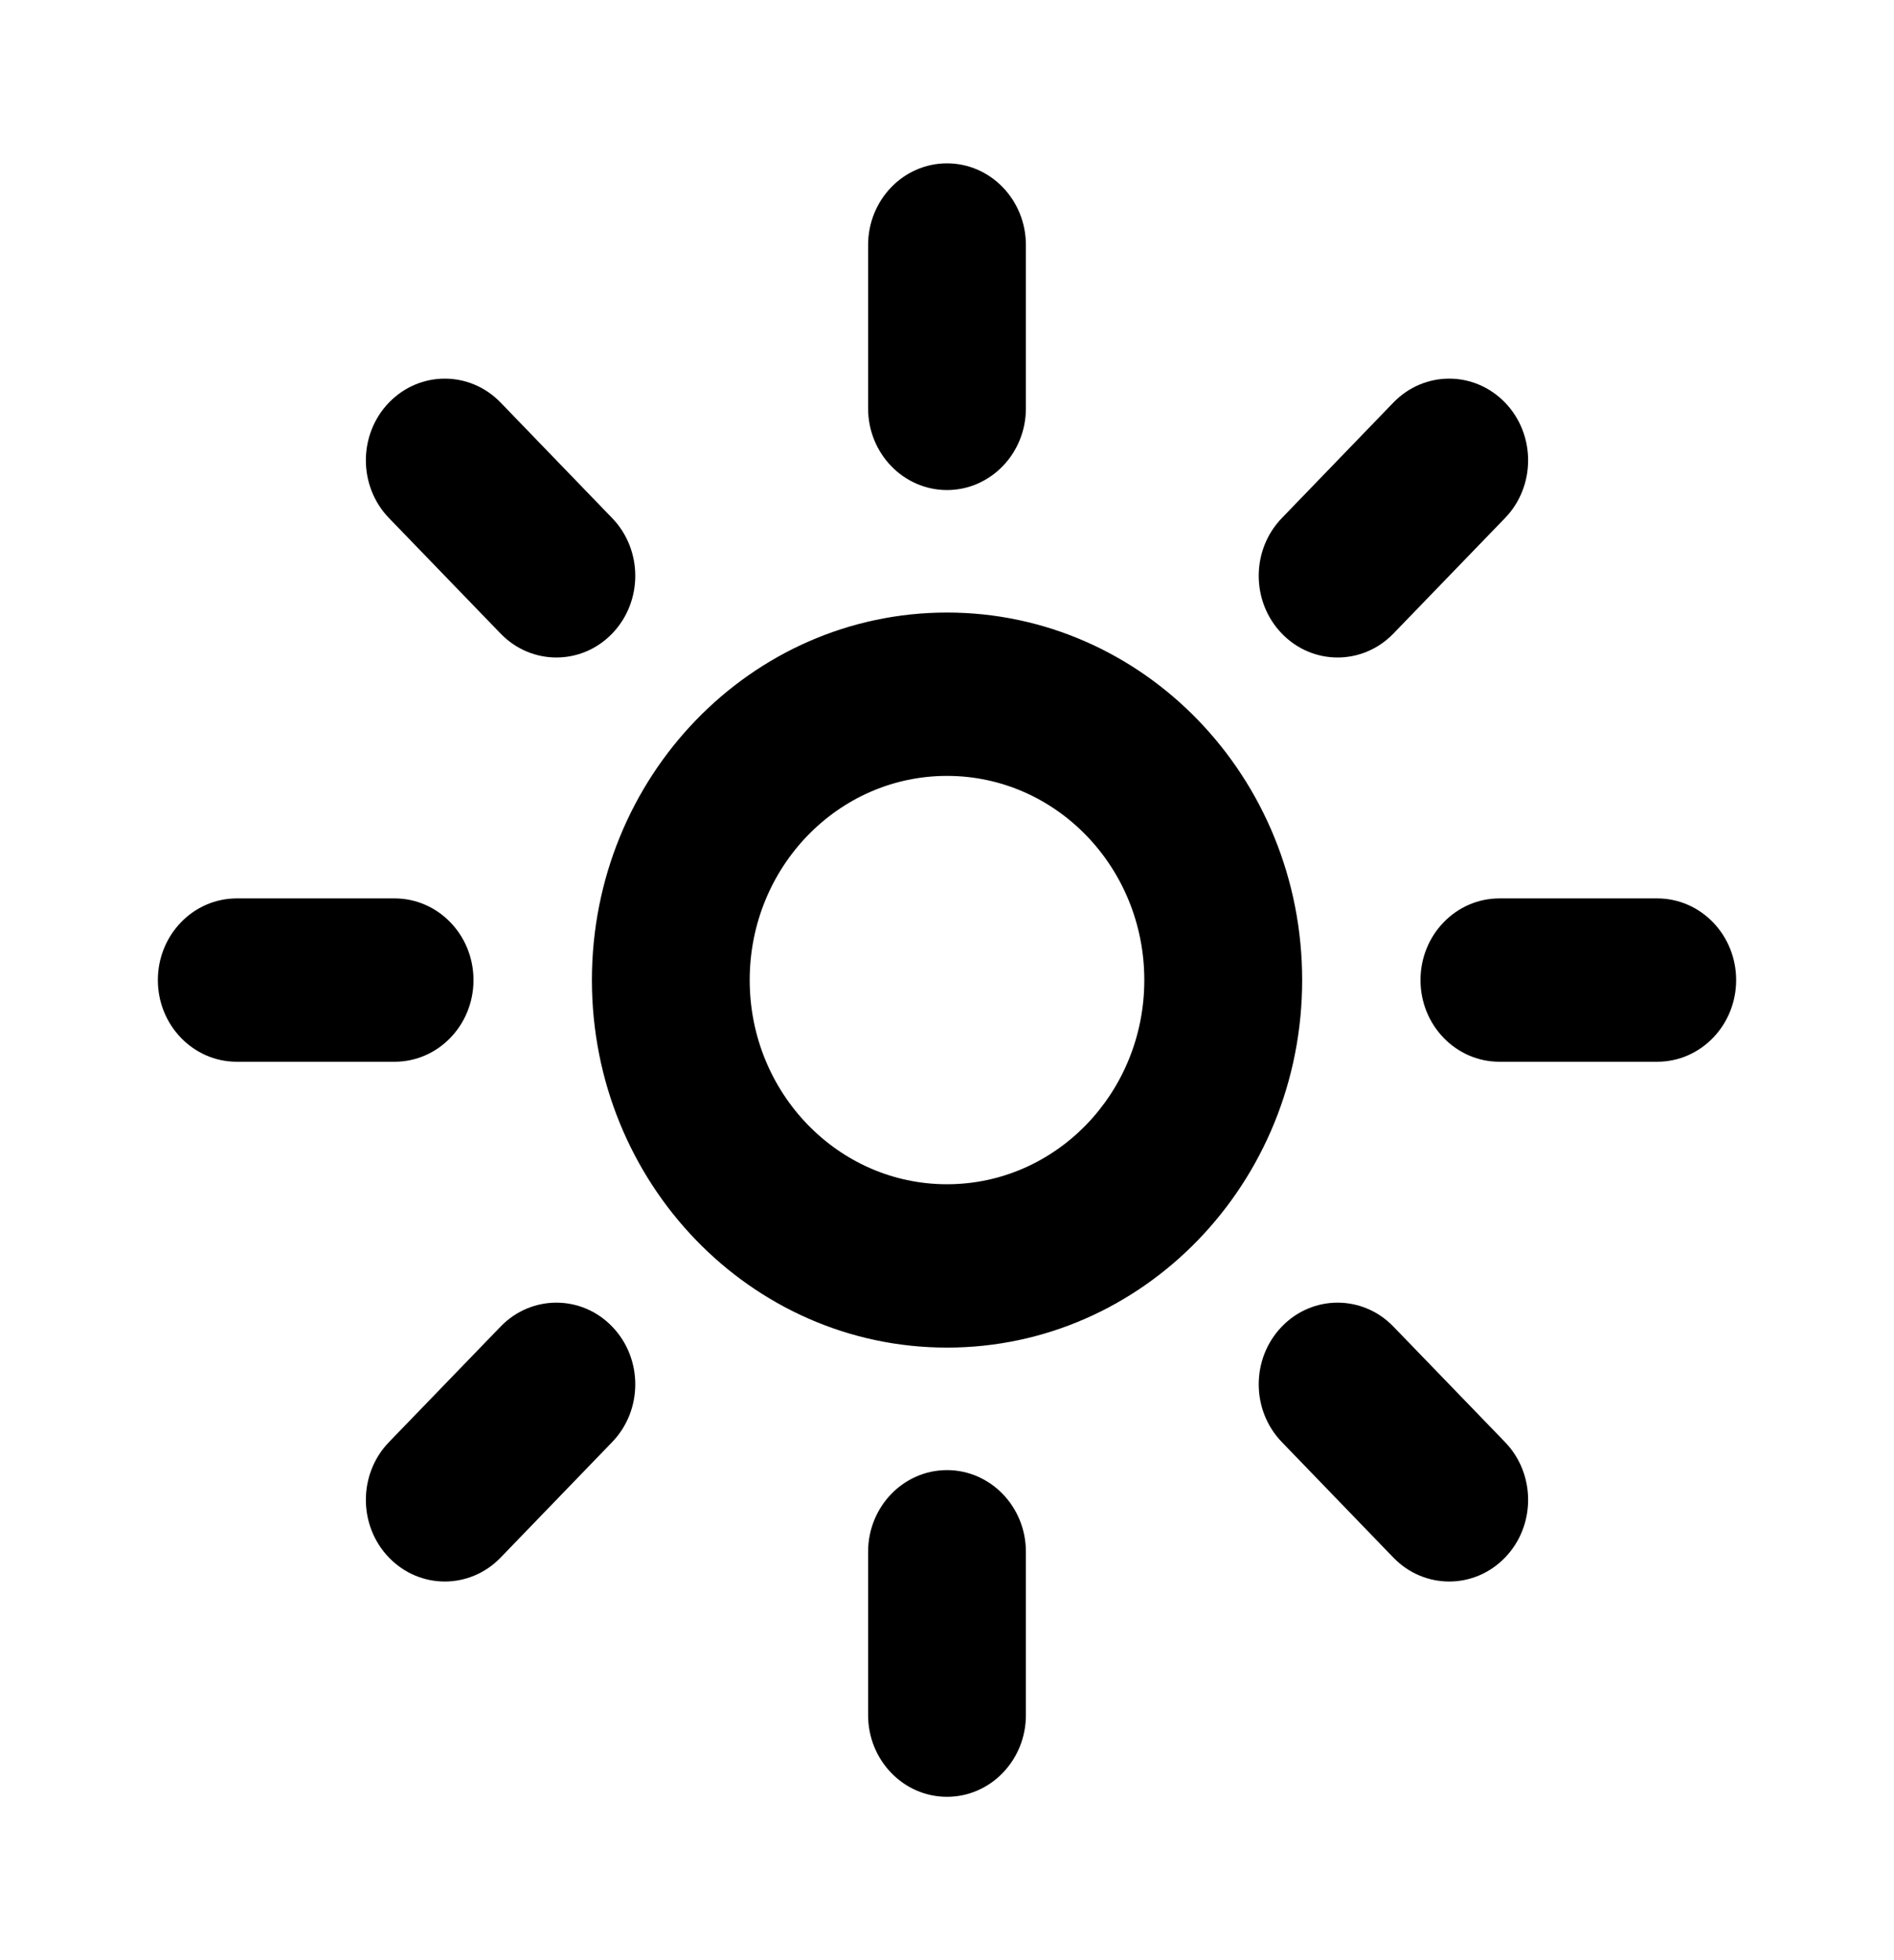 <svg width="29" height="30" viewBox="0 0 29 30" fill="none" xmlns="http://www.w3.org/2000/svg">
<path fill-rule="evenodd" clip-rule="evenodd" d="M14.5 2.5C15.167 2.5 15.708 3.06 15.708 3.75V6.25C15.708 6.94 15.167 7.5 14.5 7.5C13.833 7.5 13.292 6.94 13.292 6.25V3.75C13.292 3.06 13.833 2.5 14.5 2.5ZM23.044 6.161C23.516 6.649 23.516 7.441 23.044 7.929L21.335 9.697C20.863 10.185 20.098 10.185 19.627 9.697C19.155 9.209 19.155 8.417 19.627 7.929L21.335 6.161C21.807 5.673 22.572 5.673 23.044 6.161ZM5.956 6.161C6.428 5.673 7.193 5.673 7.665 6.161L9.373 7.929C9.845 8.417 9.845 9.209 9.373 9.697C8.902 10.185 8.137 10.185 7.665 9.697L5.956 7.929C5.484 7.441 5.484 6.649 5.956 6.161ZM14.5 11.875C12.832 11.875 11.479 13.274 11.479 15C11.479 16.726 12.832 18.125 14.5 18.125C16.168 18.125 17.521 16.726 17.521 15C17.521 13.274 16.168 11.875 14.5 11.875ZM9.063 15C9.063 11.893 11.497 9.375 14.5 9.375C17.503 9.375 19.938 11.893 19.938 15C19.938 18.107 17.503 20.625 14.5 20.625C11.497 20.625 9.063 18.107 9.063 15ZM2.417 15C2.417 14.31 2.958 13.75 3.625 13.75H6.042C6.709 13.75 7.25 14.31 7.25 15C7.25 15.69 6.709 16.25 6.042 16.25H3.625C2.958 16.25 2.417 15.69 2.417 15ZM21.75 15C21.75 14.31 22.291 13.75 22.958 13.75H25.375C26.042 13.75 26.583 14.31 26.583 15C26.583 15.69 26.042 16.25 25.375 16.25H22.958C22.291 16.25 21.75 15.69 21.75 15ZM9.373 20.303C9.845 20.791 9.845 21.583 9.373 22.071L7.665 23.839C7.193 24.327 6.428 24.327 5.956 23.839C5.484 23.351 5.484 22.559 5.956 22.071L7.665 20.303C8.137 19.815 8.902 19.815 9.373 20.303ZM19.627 20.303C20.098 19.815 20.863 19.815 21.335 20.303L23.044 22.071C23.516 22.559 23.516 23.351 23.044 23.839C22.572 24.327 21.807 24.327 21.335 23.839L19.627 22.071C19.155 21.583 19.155 20.791 19.627 20.303ZM14.5 22.5C15.167 22.5 15.708 23.06 15.708 23.75V26.25C15.708 26.94 15.167 27.5 14.5 27.5C13.833 27.5 13.292 26.94 13.292 26.25V23.75C13.292 23.06 13.833 22.5 14.5 22.5Z" fill="black"/>
</svg>
